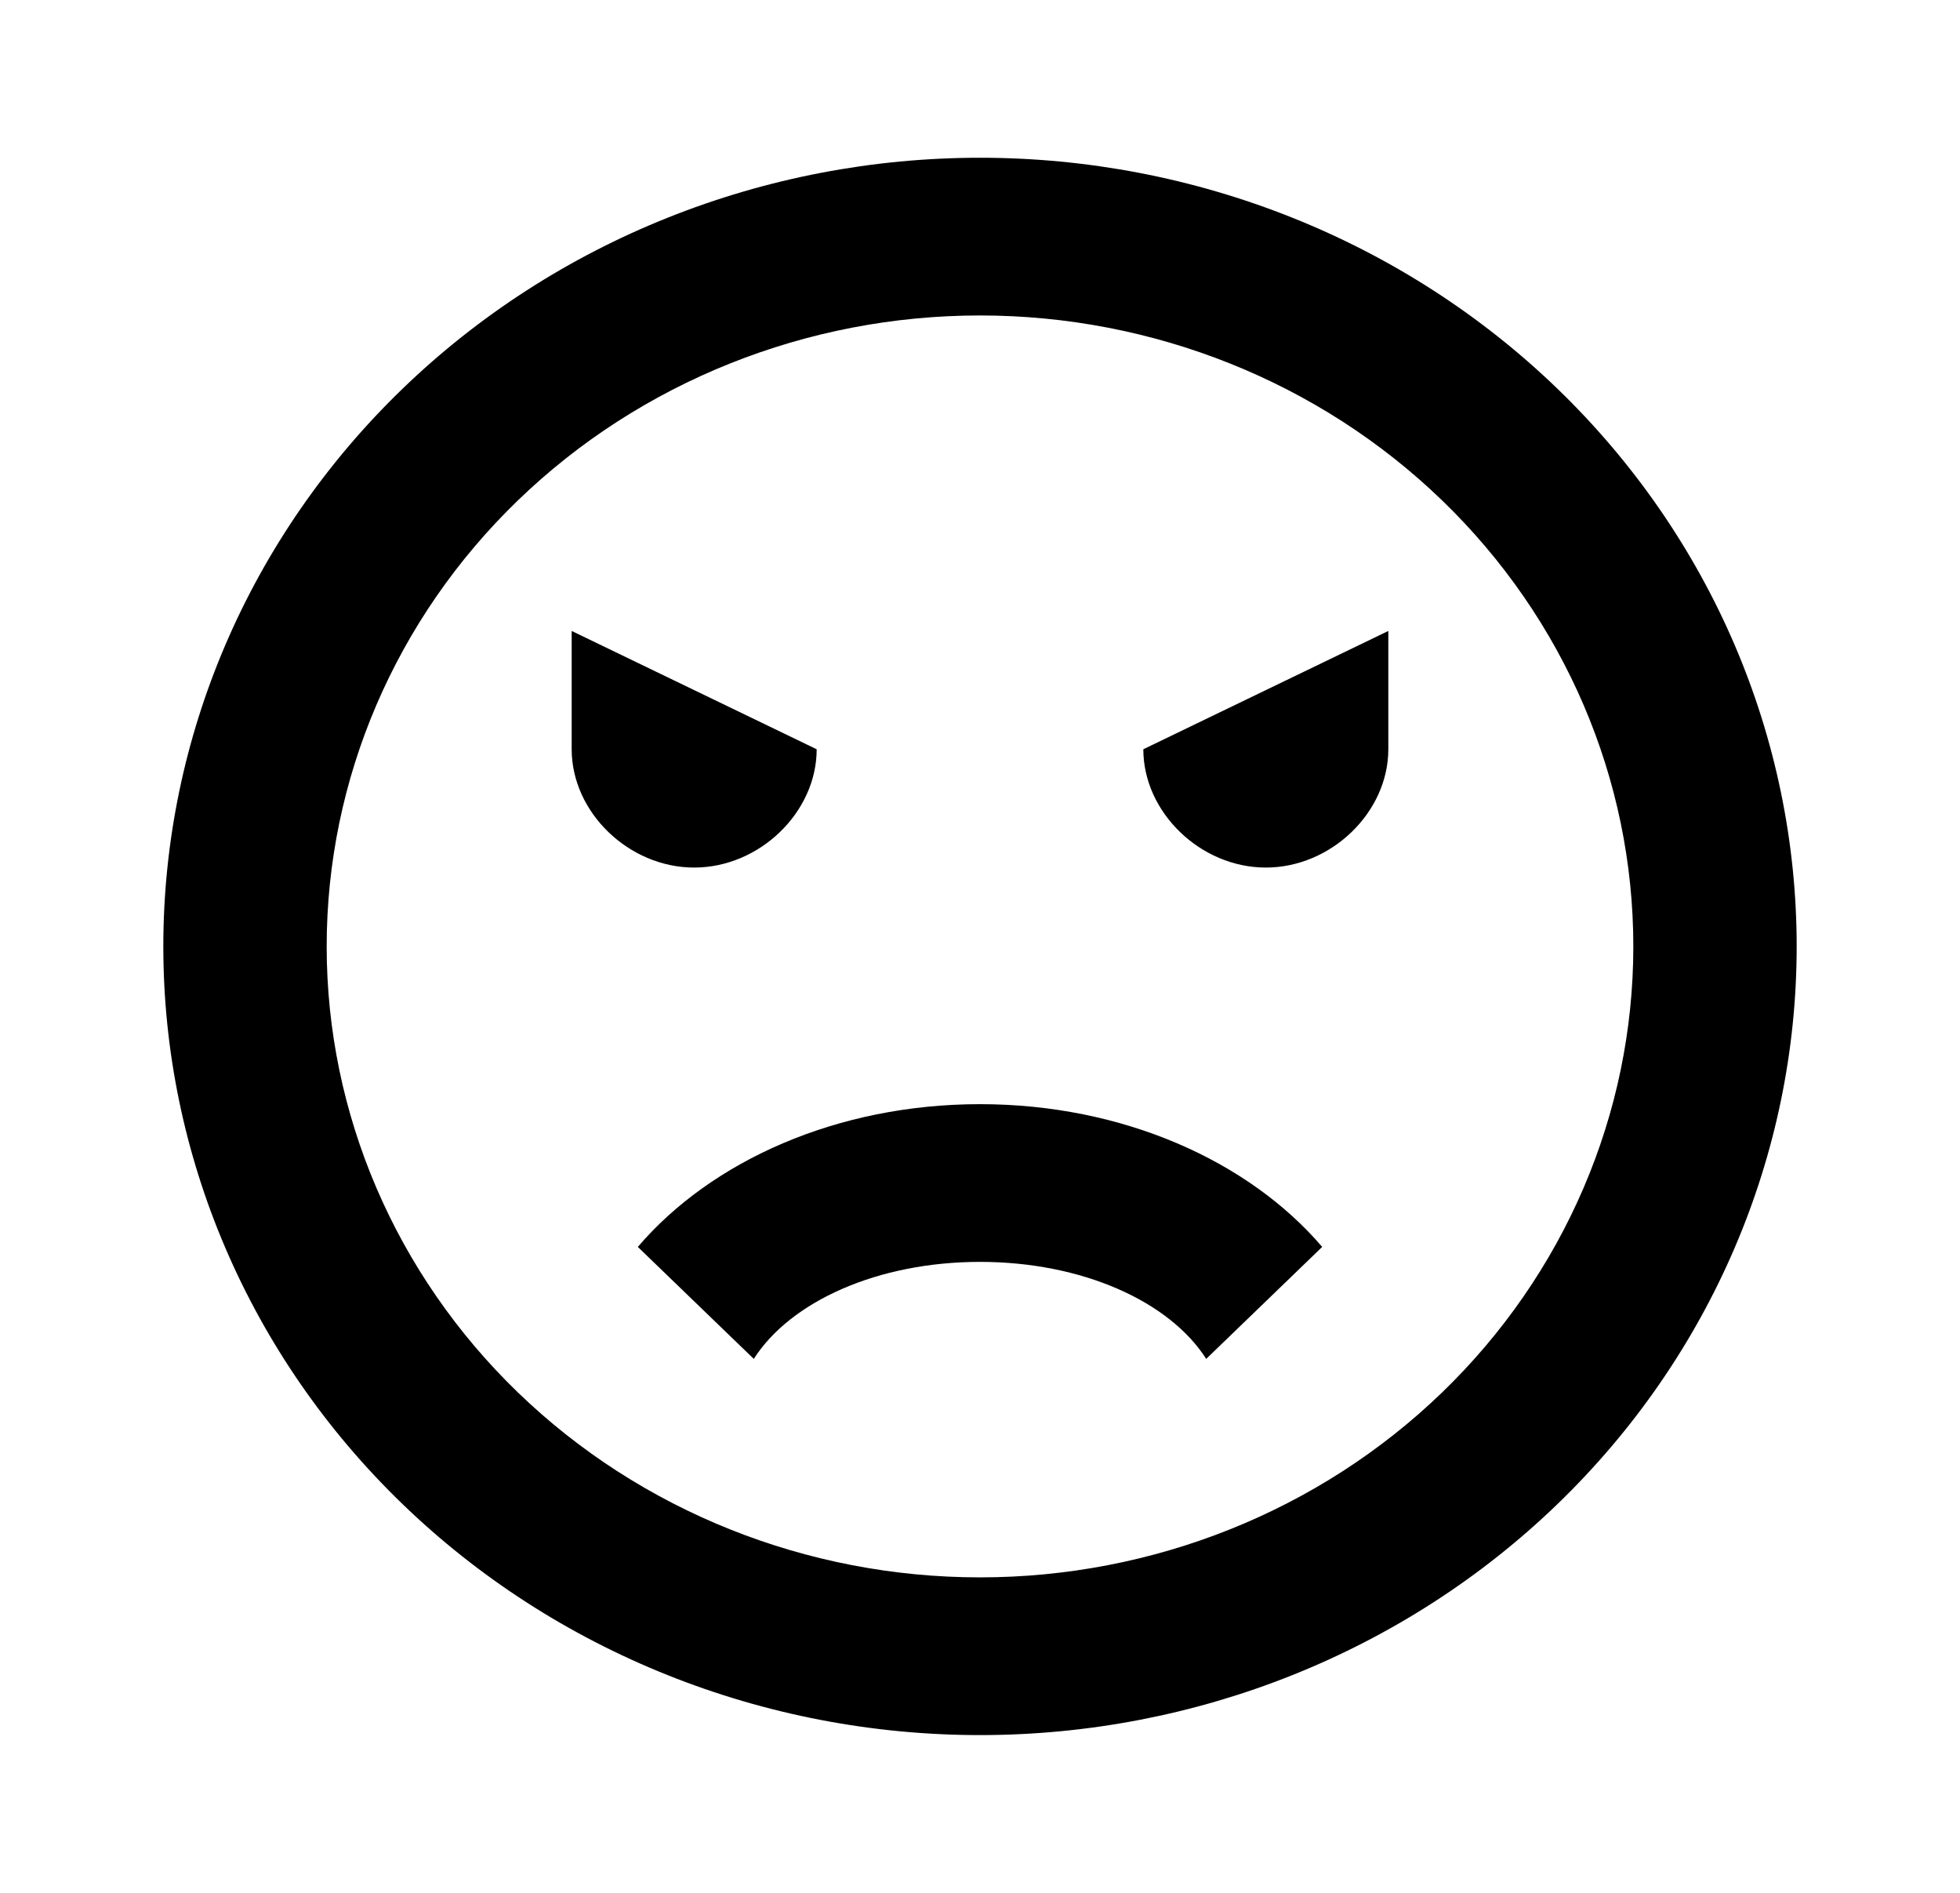 <?xml version="1.0" encoding="UTF-8" standalone="no"?><svg width='58' height='56' viewBox='0 0 58 56' fill='none' xmlns='http://www.w3.org/2000/svg'>
<path d='M29 4.667C25.826 4.667 22.684 5.27 19.752 6.443C16.82 7.615 14.156 9.334 11.912 11.501C7.379 15.877 4.833 21.812 4.833 28C4.833 34.188 7.379 40.123 11.912 44.499C14.156 46.666 16.82 48.385 19.752 49.557C22.684 50.73 25.826 51.333 29 51.333C35.409 51.333 41.556 48.875 46.088 44.499C50.62 40.123 53.167 34.188 53.167 28C53.167 24.936 52.541 21.902 51.327 19.071C50.112 16.24 48.332 13.668 46.088 11.501C43.844 9.334 41.18 7.615 38.248 6.443C35.316 5.27 32.173 4.667 29 4.667ZM29 46.667C23.872 46.667 18.955 44.7 15.329 41.199C11.704 37.699 9.667 32.951 9.667 28C9.667 23.049 11.704 18.301 15.329 14.801C18.955 11.3 23.872 9.333 29 9.333C34.127 9.333 39.045 11.3 42.671 14.801C46.296 18.301 48.333 23.049 48.333 28C48.333 32.951 46.296 37.699 42.671 41.199C39.045 44.7 34.127 46.667 29 46.667ZM29 32.667C33.229 32.667 36.951 34.347 39.126 36.89L35.694 40.203C34.607 38.5 32.021 37.333 29 37.333C25.979 37.333 23.393 38.5 22.306 40.203L18.874 36.89C21.049 34.347 24.771 32.667 29 32.667ZM24.167 22.167C24.167 24.033 22.475 25.667 20.542 25.667C18.608 25.667 16.917 24.033 16.917 22.167V18.667L24.167 22.167ZM41.083 22.167C41.083 24.033 39.392 25.667 37.458 25.667C35.525 25.667 33.833 24.033 33.833 22.167L41.083 18.667V22.167Z' fill='black'/>
</svg>
